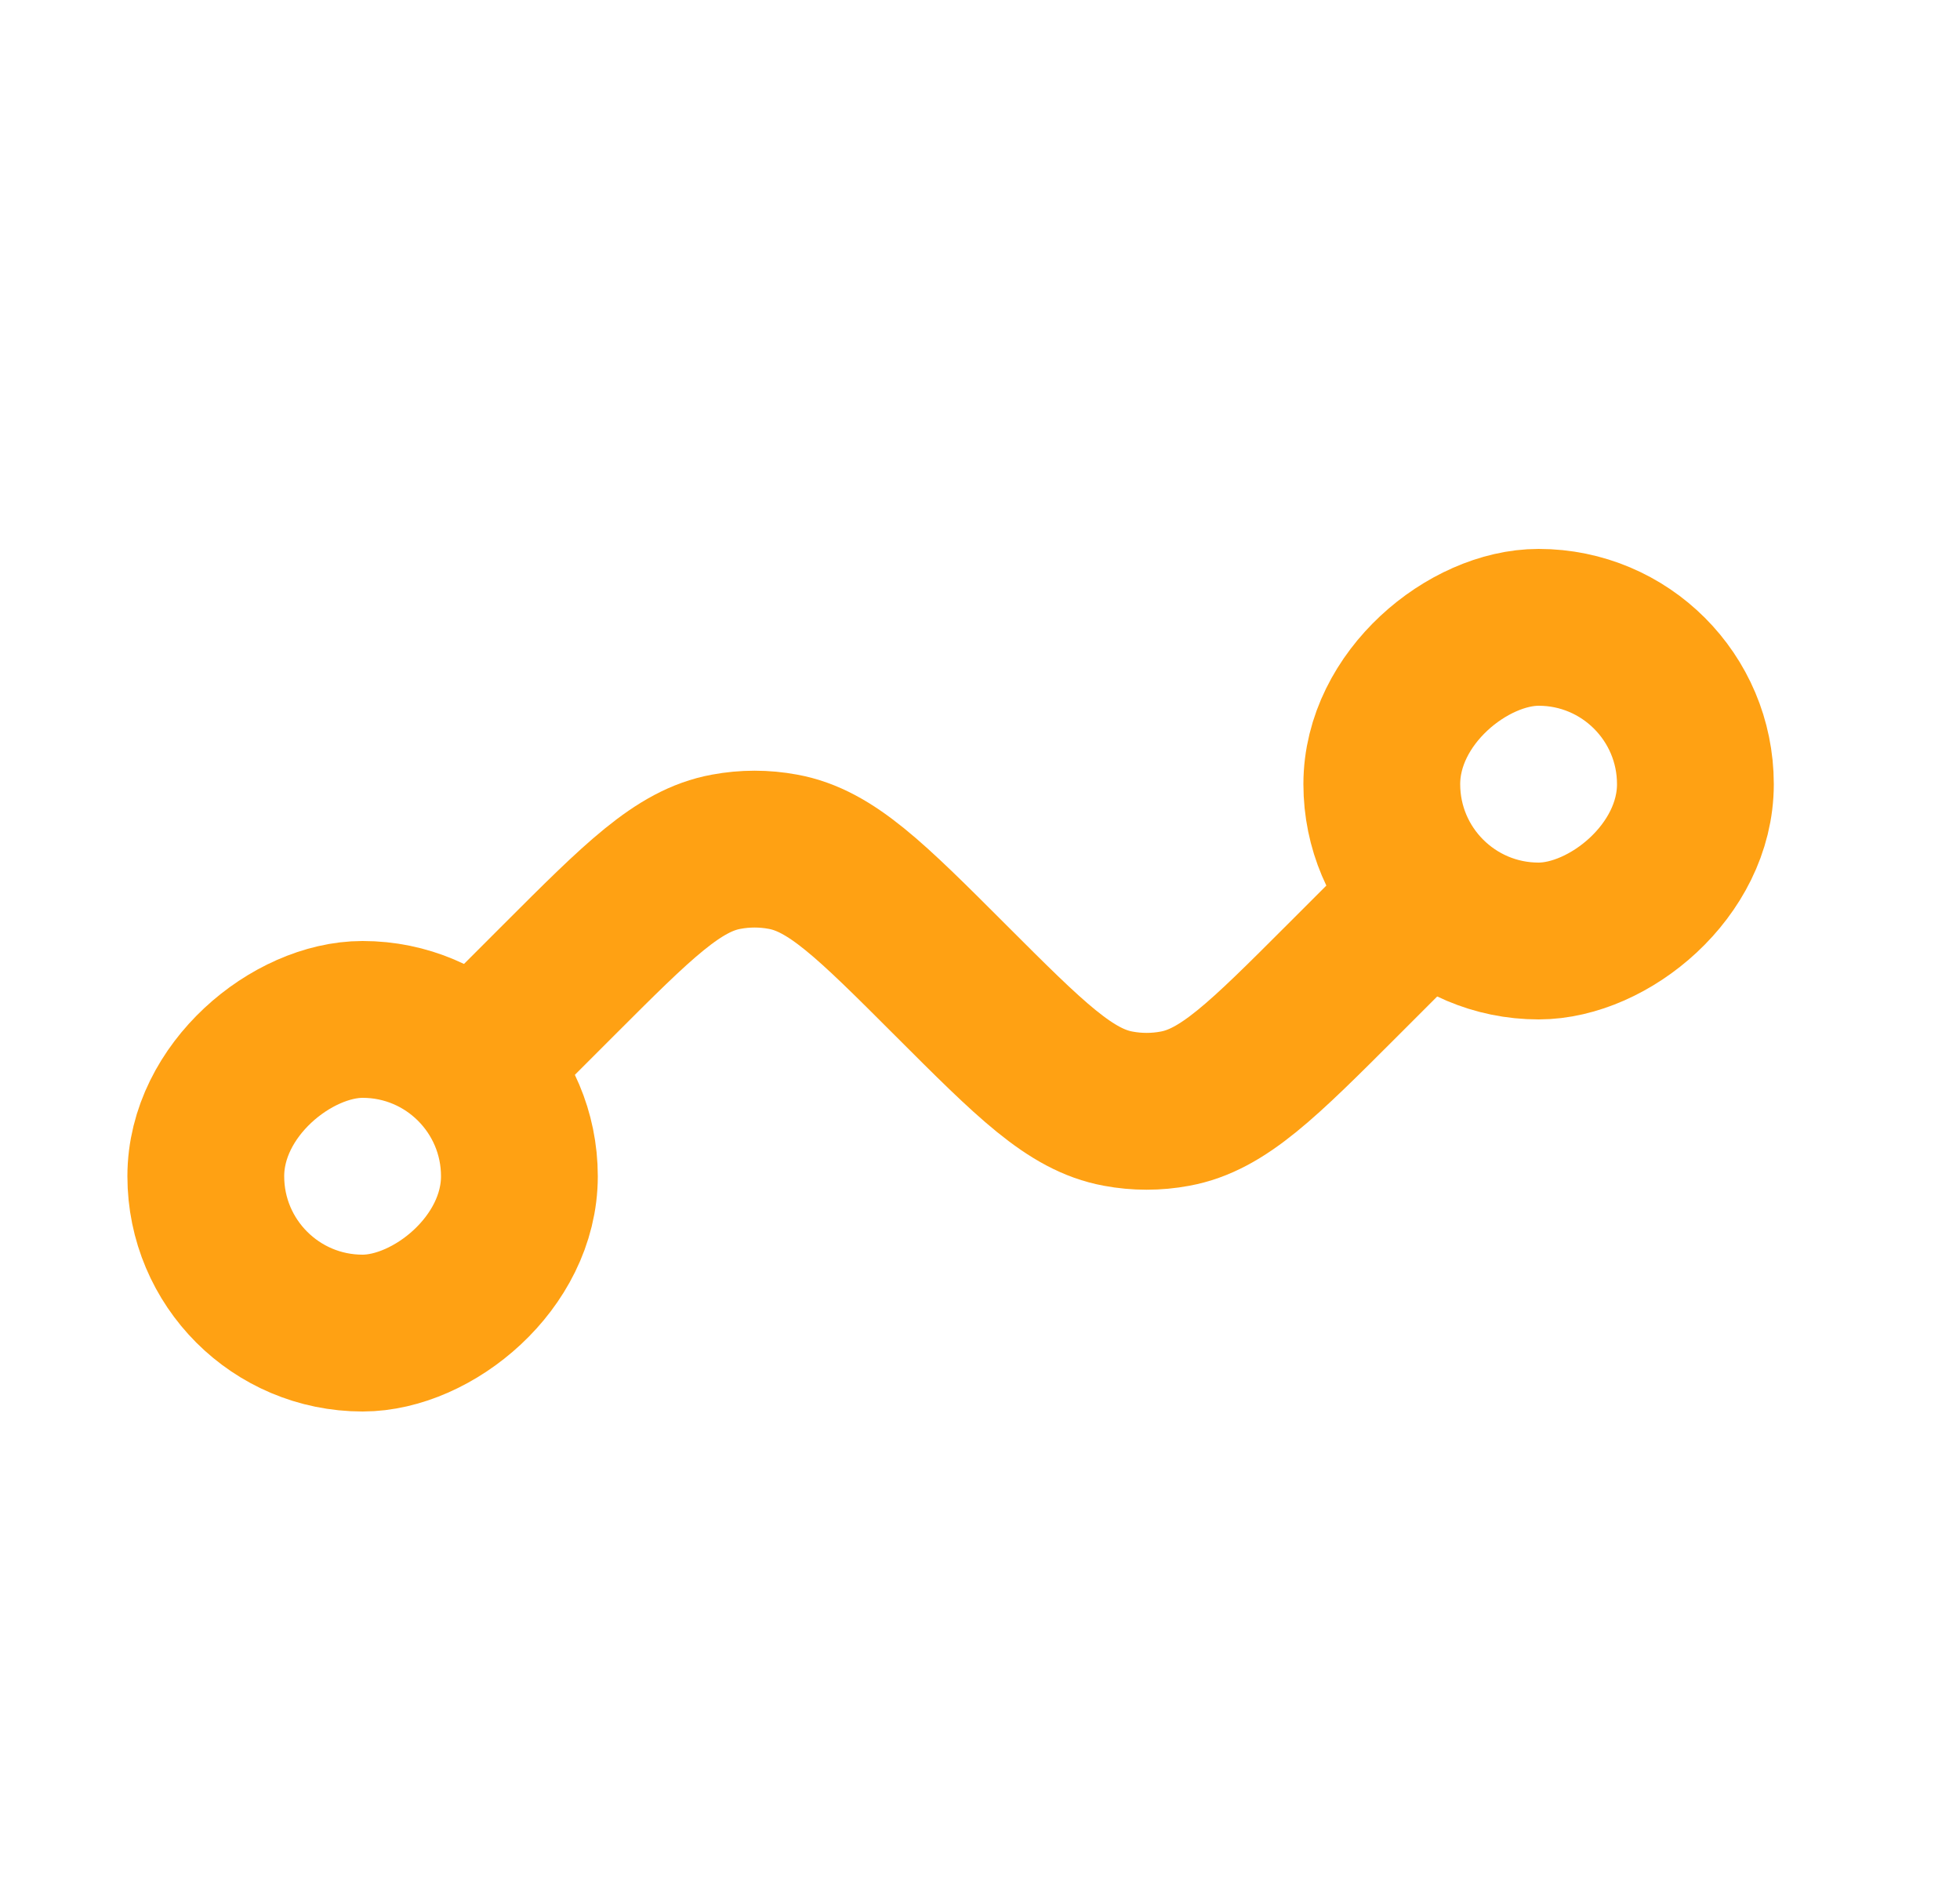 <svg width="25" height="24" viewBox="0 0 25 24" fill="none" xmlns="http://www.w3.org/2000/svg">
<rect x="6.625" y="13" width="4" height="4" rx="2" transform="rotate(90 6.625 13)" stroke="#FFA113" stroke-width="2"/>
<rect x="17.625" y="12" width="4" height="4" rx="2" transform="rotate(-90 17.625 12)" stroke="#FFA113" stroke-width="2"/>
<path d="M18.625 11L17.125 12.5C16.108 13.517 15.599 14.026 14.988 14.138C14.748 14.183 14.502 14.183 14.262 14.138C13.651 14.026 13.142 13.517 12.125 12.5V12.5C11.108 11.483 10.599 10.974 9.988 10.862C9.748 10.817 9.502 10.817 9.262 10.862C8.651 10.974 8.142 11.483 7.125 12.5L5.625 14" stroke="#FFA113" stroke-width="2"/>
</svg>
